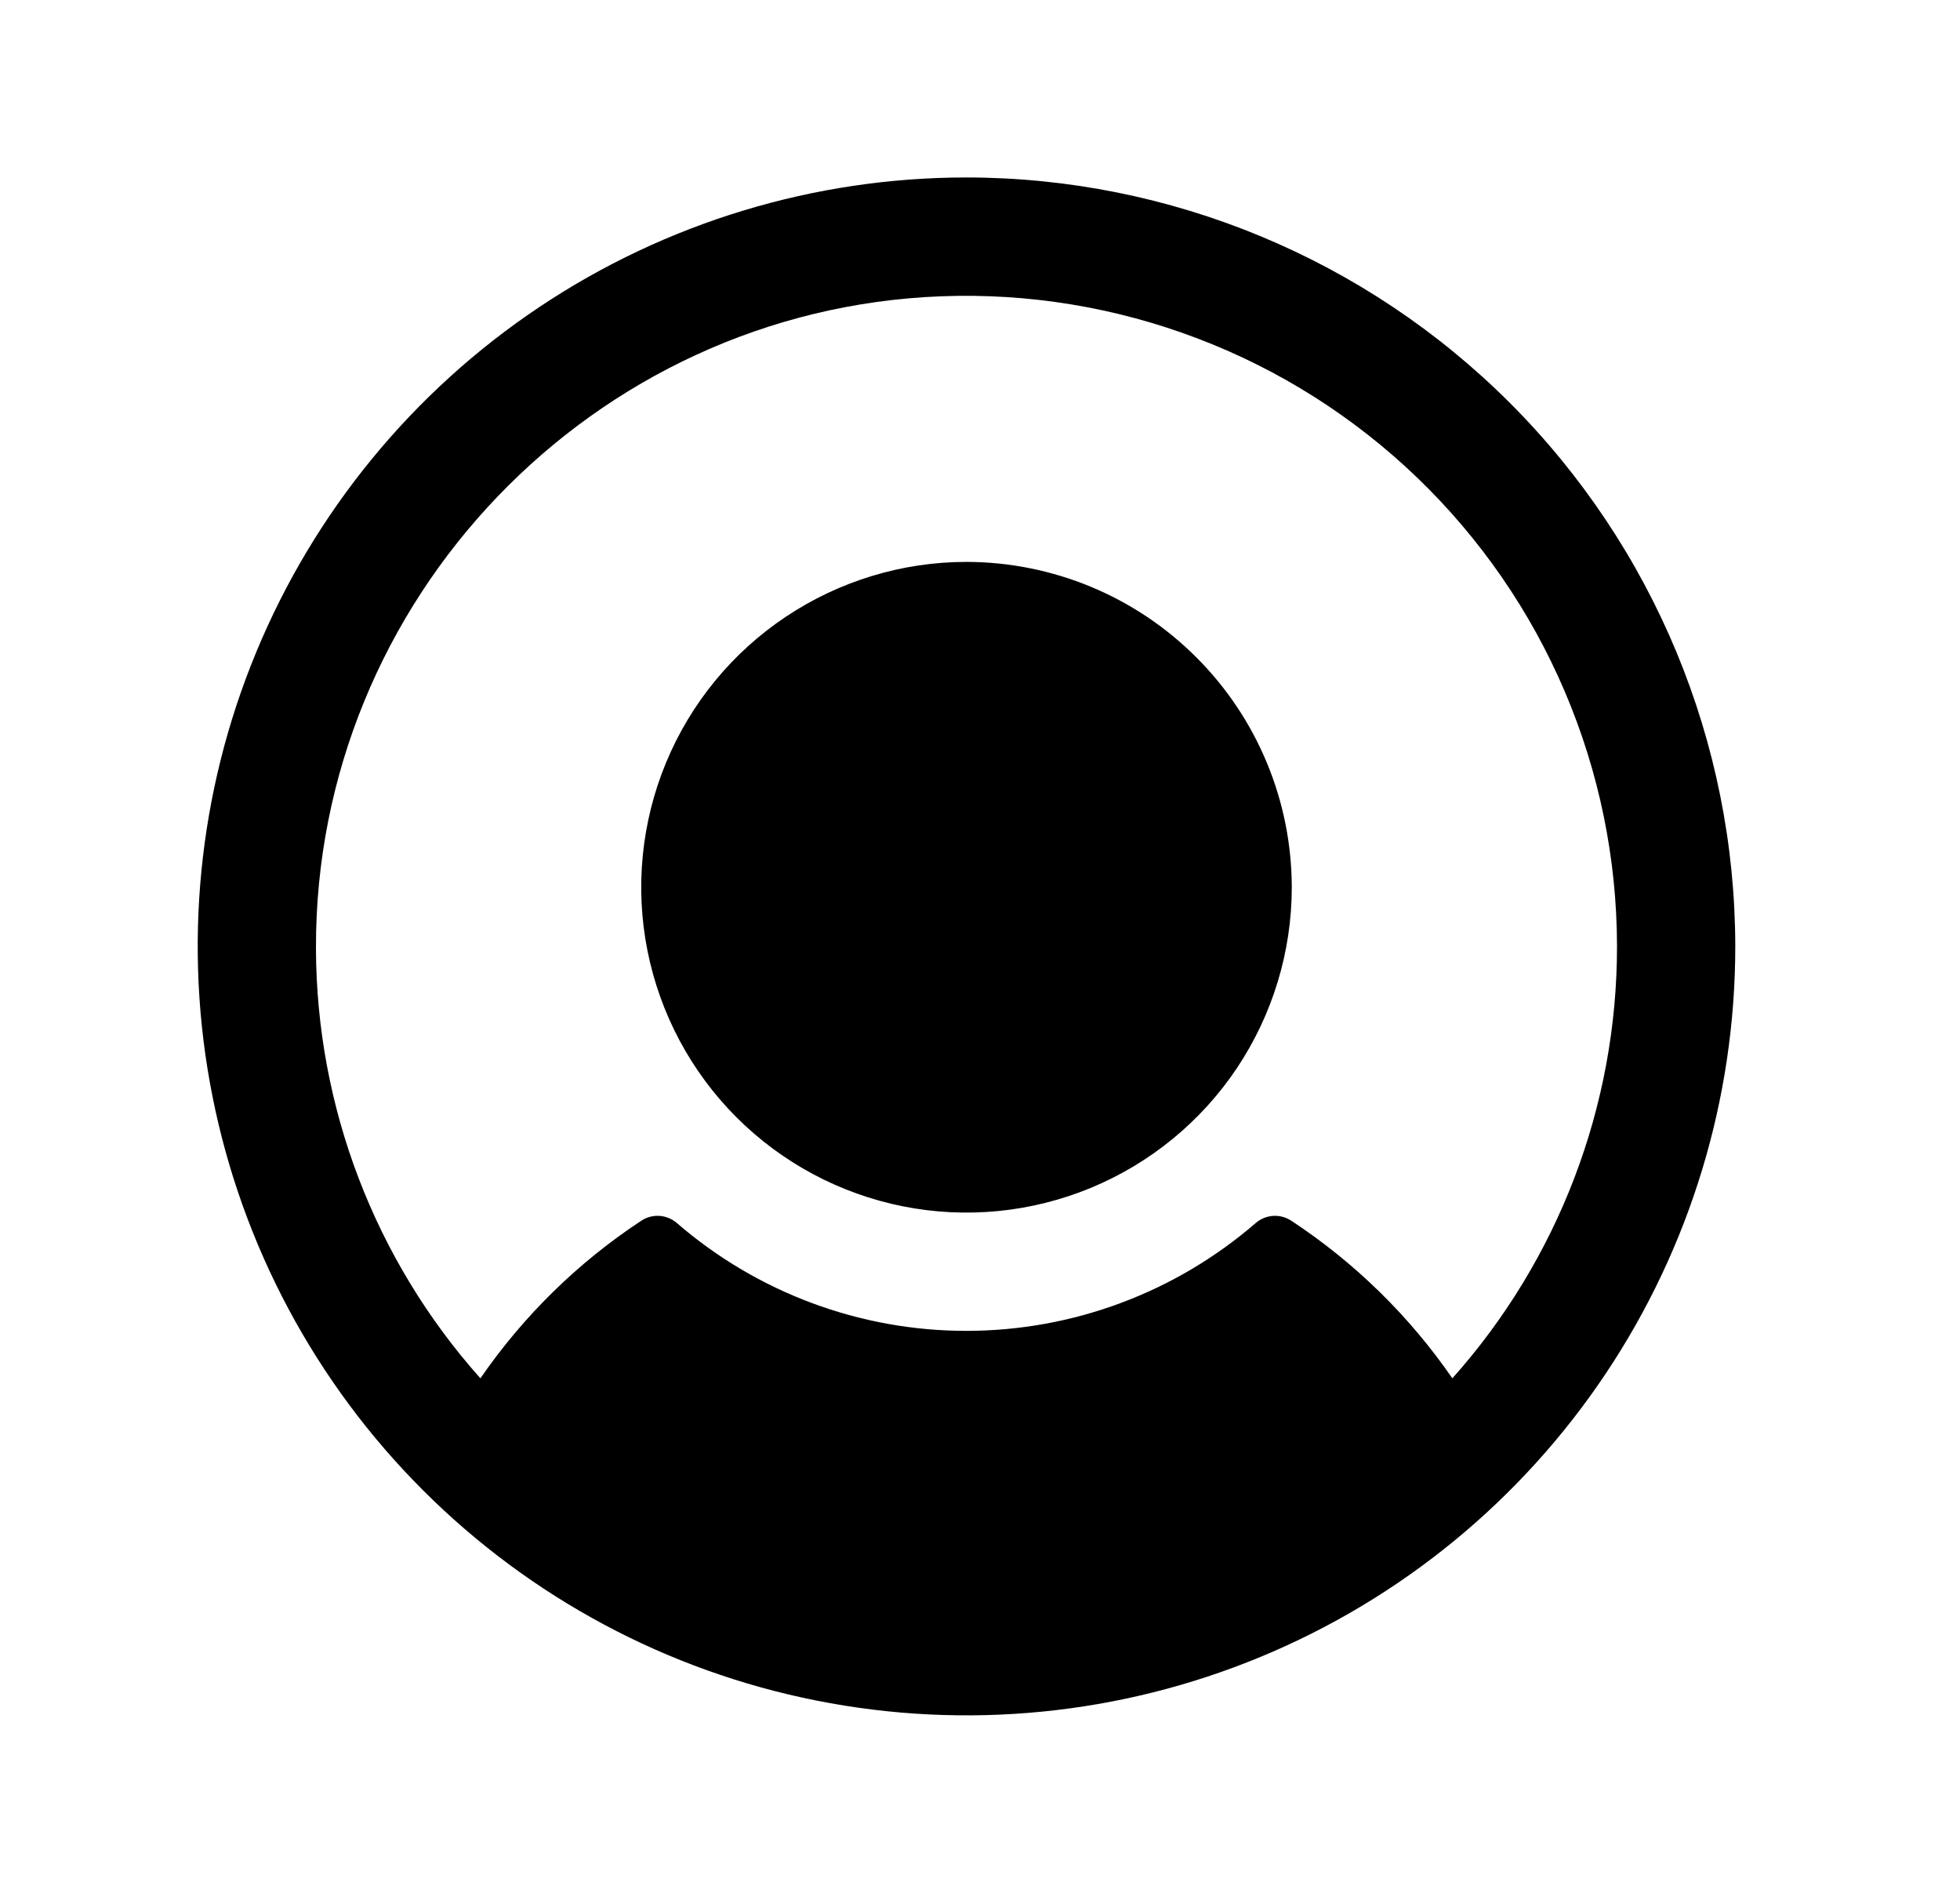 <svg width="29" height="28" viewBox="0 0 29 28" fill="none" xmlns="http://www.w3.org/2000/svg">
<path d="M19.113 13.125C19.113 14.077 18.83 15.007 18.302 15.799C17.773 16.59 17.021 17.207 16.142 17.571C15.262 17.935 14.295 18.031 13.361 17.845C12.428 17.659 11.57 17.201 10.897 16.528C10.224 15.855 9.766 14.997 9.58 14.064C9.394 13.13 9.49 12.163 9.854 11.283C10.218 10.404 10.835 9.652 11.626 9.124C12.418 8.595 13.348 8.312 14.3 8.312C15.576 8.314 16.799 8.821 17.701 9.724C18.604 10.626 19.111 11.849 19.113 13.125ZM25.675 14C25.675 16.25 25.008 18.449 23.758 20.32C22.508 22.19 20.732 23.648 18.653 24.509C16.575 25.37 14.287 25.595 12.081 25.156C9.874 24.718 7.848 23.634 6.257 22.043C4.666 20.453 3.583 18.426 3.144 16.219C2.705 14.013 2.93 11.726 3.791 9.647C4.652 7.568 6.11 5.792 7.98 4.542C9.851 3.292 12.05 2.625 14.3 2.625C17.316 2.628 20.207 3.828 22.34 5.96C24.472 8.093 25.672 10.984 25.675 14ZM23.925 14C23.924 12.704 23.661 11.423 23.153 10.231C22.645 9.039 21.901 7.962 20.967 7.064C20.033 6.167 18.928 5.466 17.717 5.006C16.506 4.545 15.215 4.333 13.921 4.383C8.769 4.582 4.661 8.873 4.675 14.027C4.68 16.374 5.545 18.637 7.108 20.389C7.744 19.466 8.552 18.674 9.488 18.058C9.567 18.005 9.662 17.98 9.758 17.986C9.853 17.993 9.944 18.03 10.016 18.093C11.205 19.121 12.725 19.687 14.297 19.687C15.869 19.687 17.389 19.121 18.578 18.093C18.65 18.03 18.741 17.993 18.836 17.986C18.931 17.98 19.026 18.005 19.106 18.058C20.043 18.674 20.852 19.466 21.489 20.389C23.059 18.631 23.926 16.357 23.925 14Z" fill="currentColor"/>
</svg>
